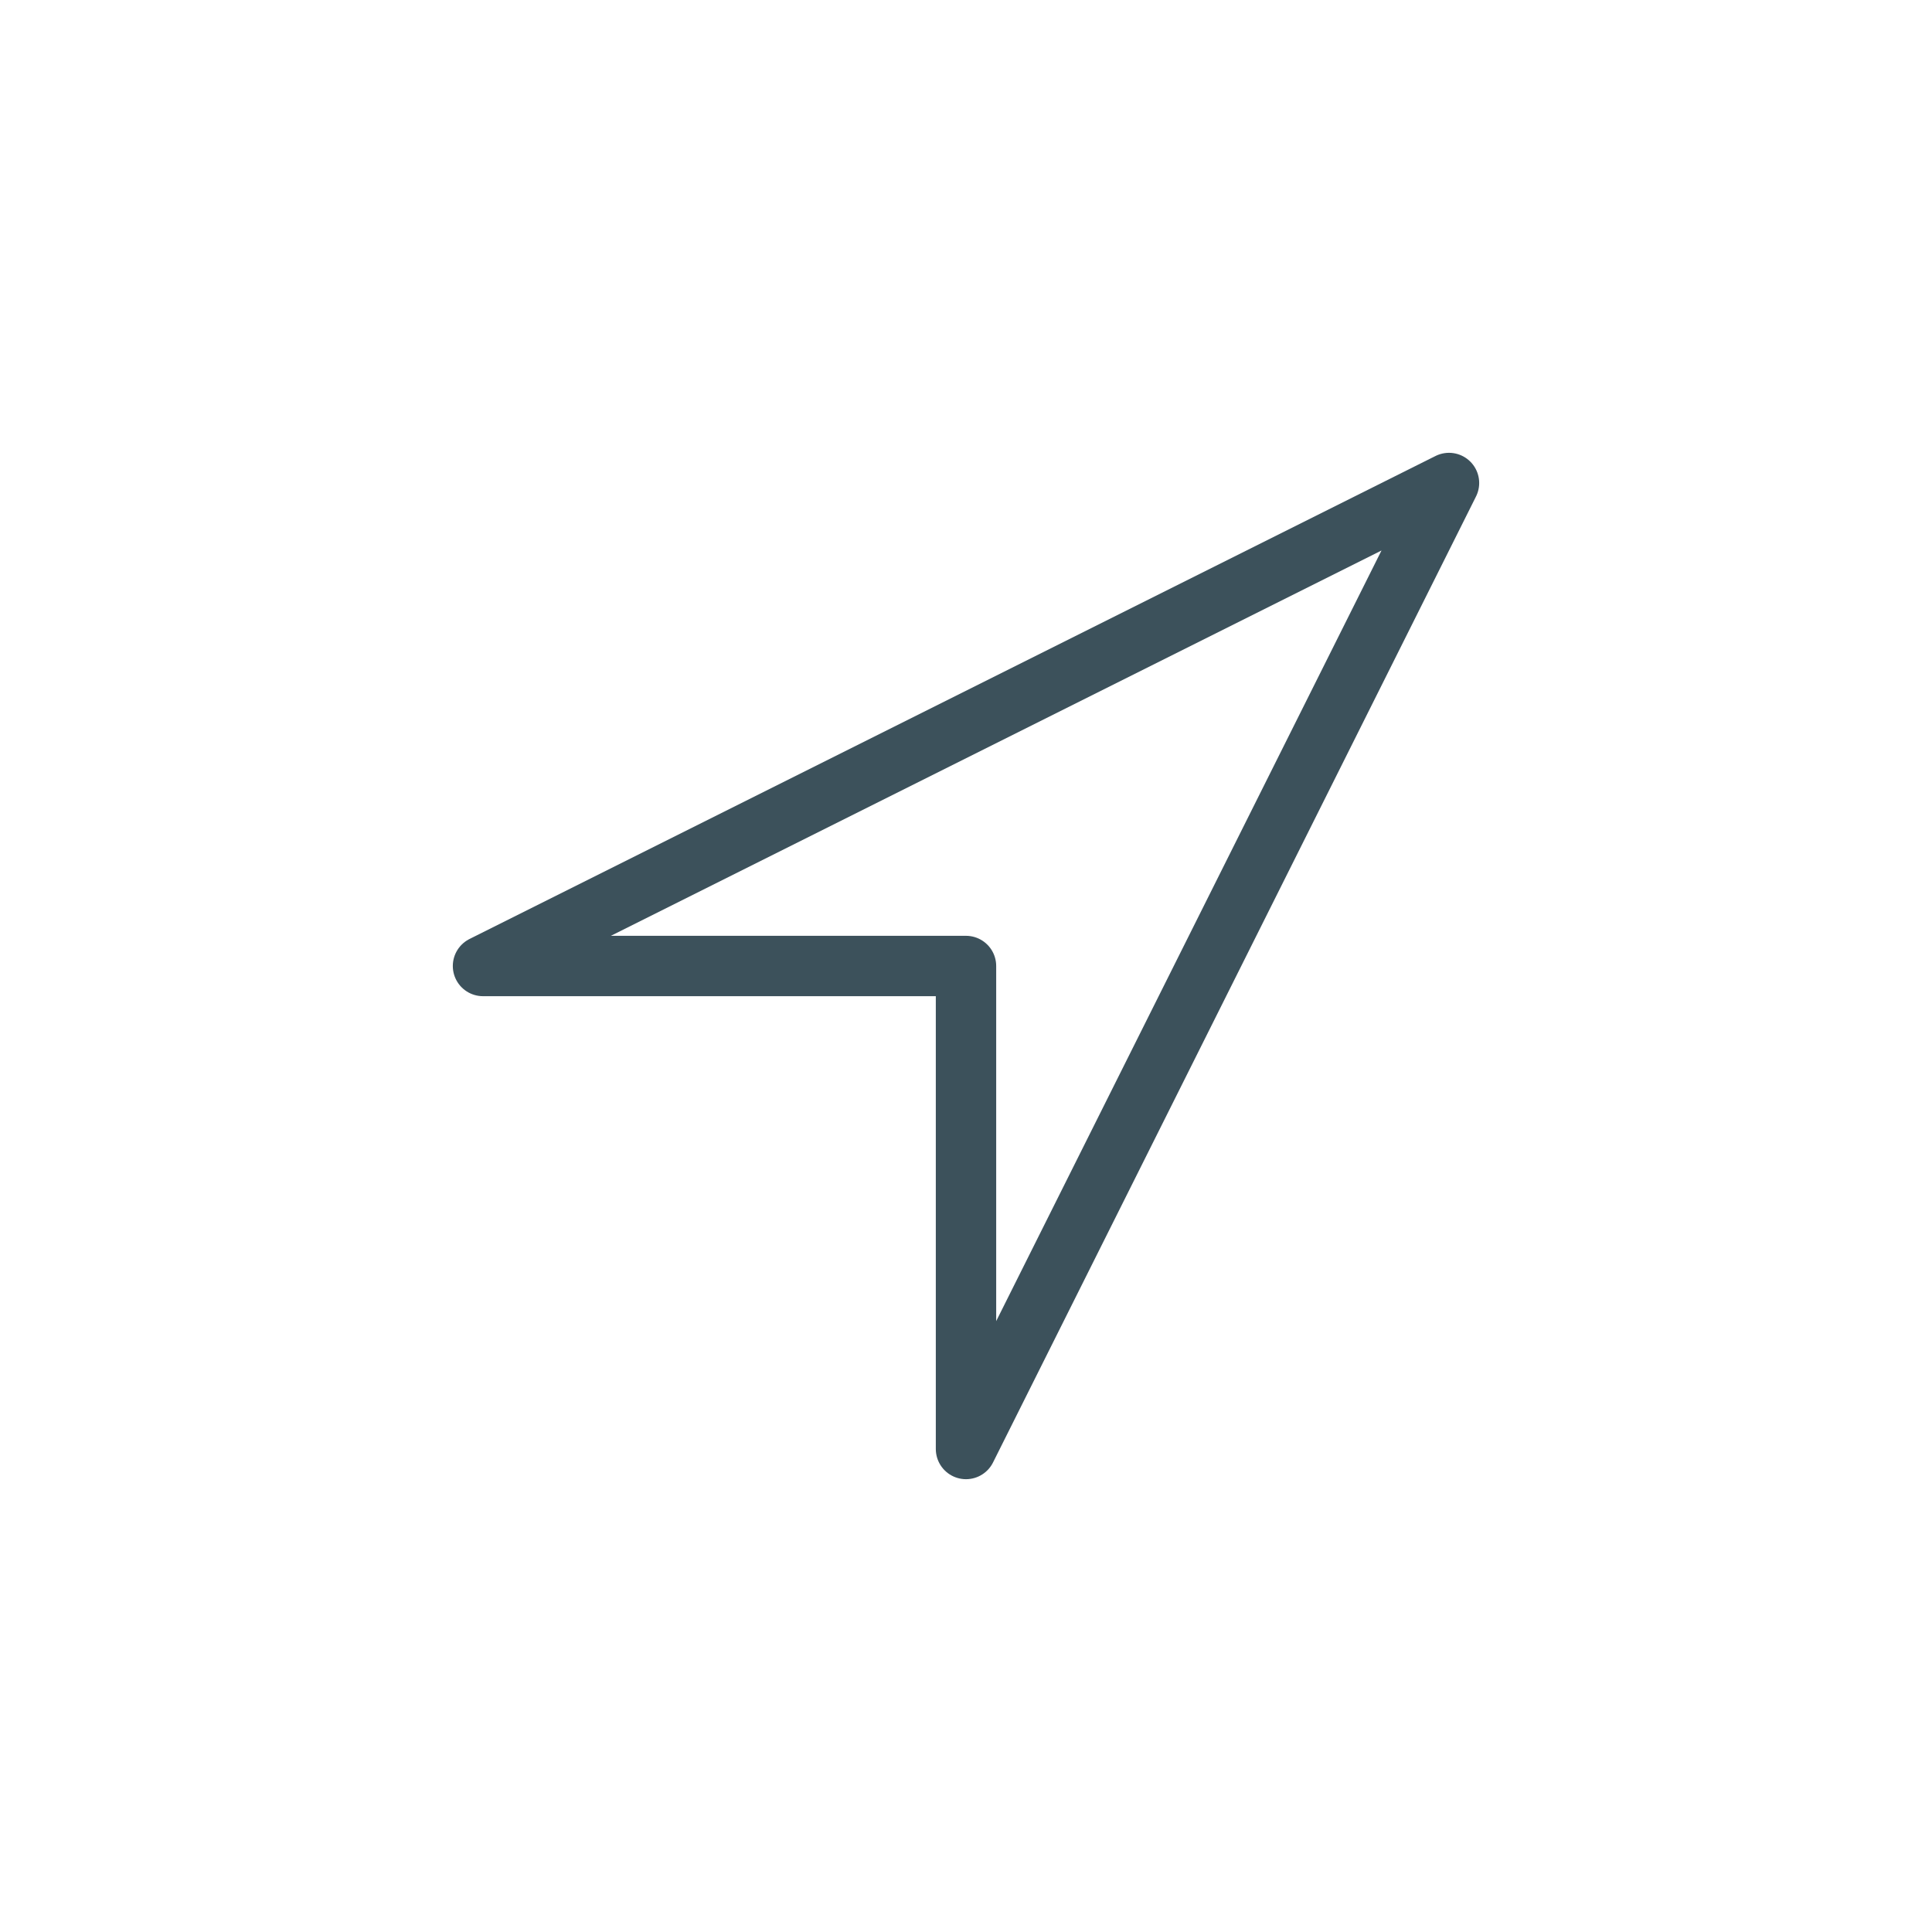 <?xml version="1.0" encoding="UTF-8"?>
<svg width="32px" height="32px" viewBox="0 0 32 32" version="1.1" xmlns="http://www.w3.org/2000/svg" xmlns:xlink="http://www.w3.org/1999/xlink">
    <!-- Generator: Sketch 49.3 (51167) - http://www.bohemiancoding.com/sketch -->
    <title>Icon/Map/CurrentLocation/Grey</title>
    <desc>Created with Sketch.</desc>
    <defs></defs>
    <g id="Icon/Map/CurrentLocation/Grey" stroke="none" stroke-width="1" fill="none" fill-rule="evenodd" stroke-linecap="round" stroke-linejoin="round">
        <g transform="translate(8, 8)" id="Path-3" stroke="#3C515B">
            <polygon points="16 0 0 8 8 8 8 16"></polygon>
        </g>
    </g>
</svg>